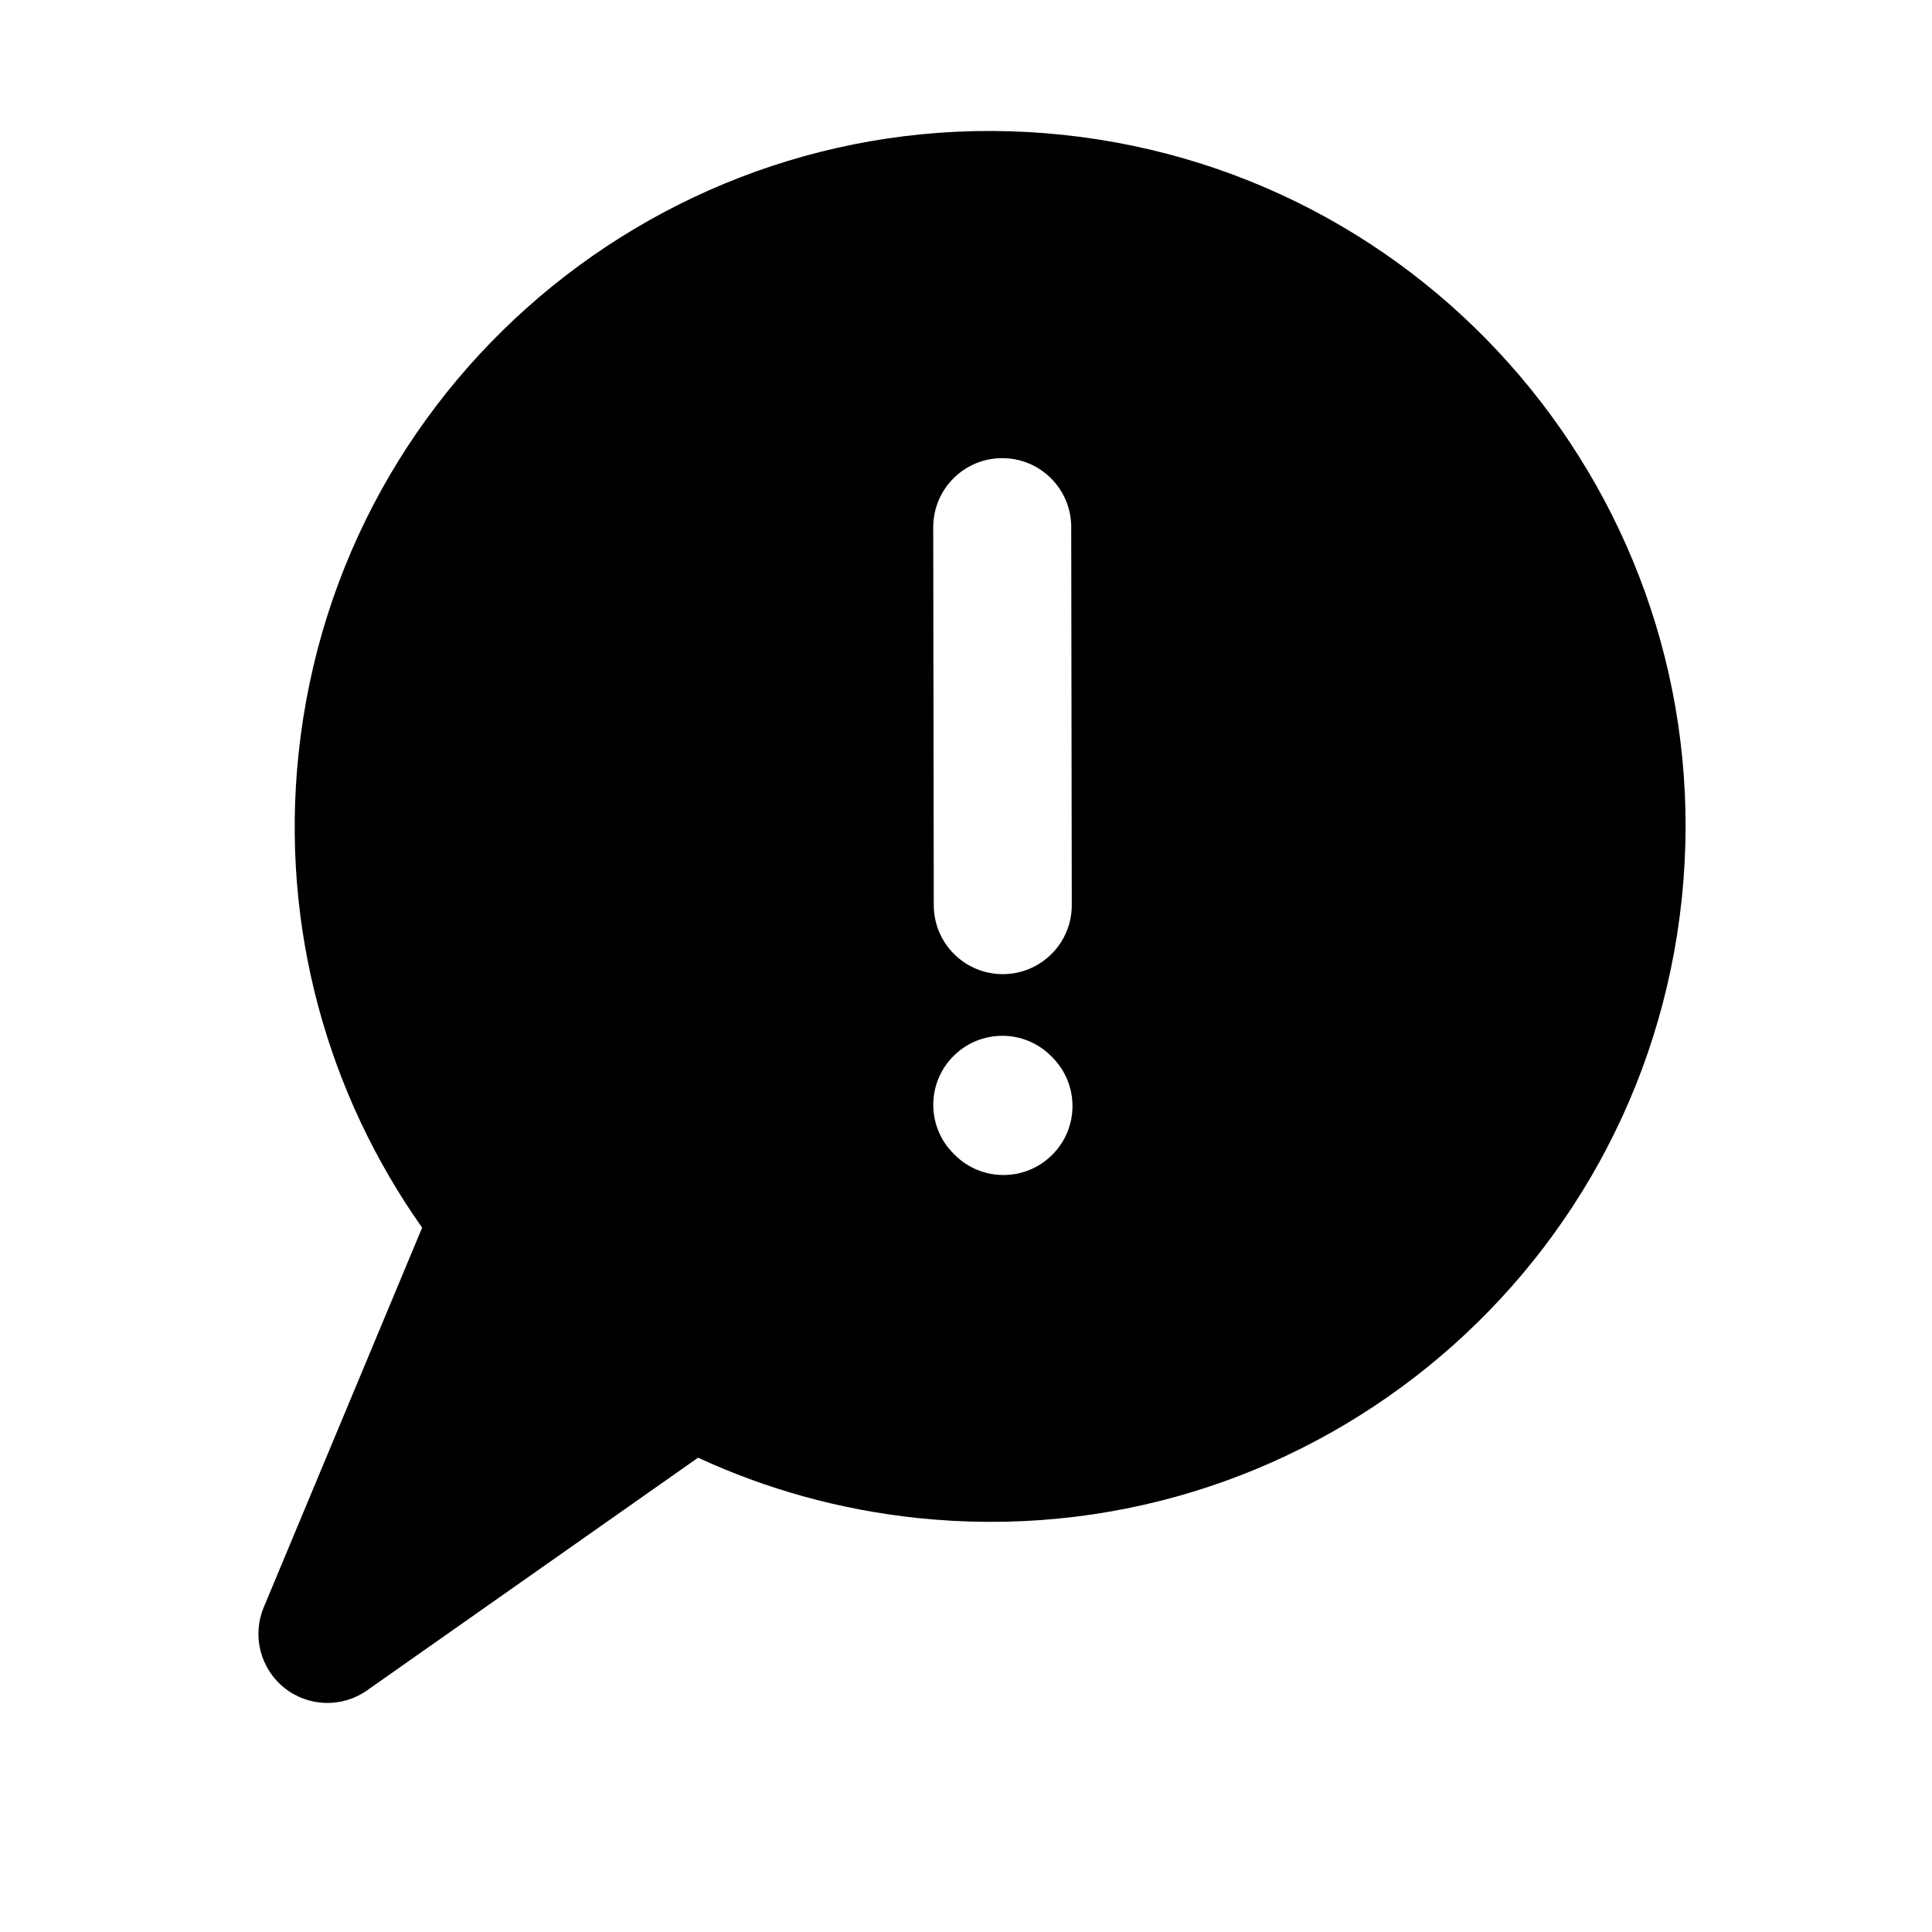 <svg width="28" height="28" viewBox="0 0 28 28" fill="none" xmlns="http://www.w3.org/2000/svg">
<path fill-rule="evenodd" clip-rule="evenodd" d="M4.327 10.924C4.909 5.388 9.868 1.373 15.403 1.954C20.939 2.536 24.954 7.495 24.373 13.031C23.791 18.566 18.832 22.582 13.296 22C12.166 21.881 11.097 21.579 10.117 21.126L5.32 24.498C4.956 24.755 4.466 24.739 4.119 24.46C3.772 24.181 3.651 23.706 3.822 23.295L6.118 17.792C4.757 15.866 4.061 13.454 4.327 10.924ZM14.524 6.64C15.076 6.639 15.525 7.086 15.525 7.638L15.533 13.117C15.534 13.669 15.086 14.118 14.534 14.118C13.982 14.119 13.534 13.672 13.533 13.12L13.525 7.641C13.525 7.089 13.972 6.64 14.524 6.64ZM13.819 15.305C14.209 14.914 14.843 14.914 15.233 15.305L15.25 15.322C15.641 15.713 15.641 16.346 15.25 16.736C14.86 17.127 14.226 17.127 13.836 16.736L13.819 16.719C13.428 16.329 13.428 15.695 13.819 15.305Z" fill="black"/>
</svg>
